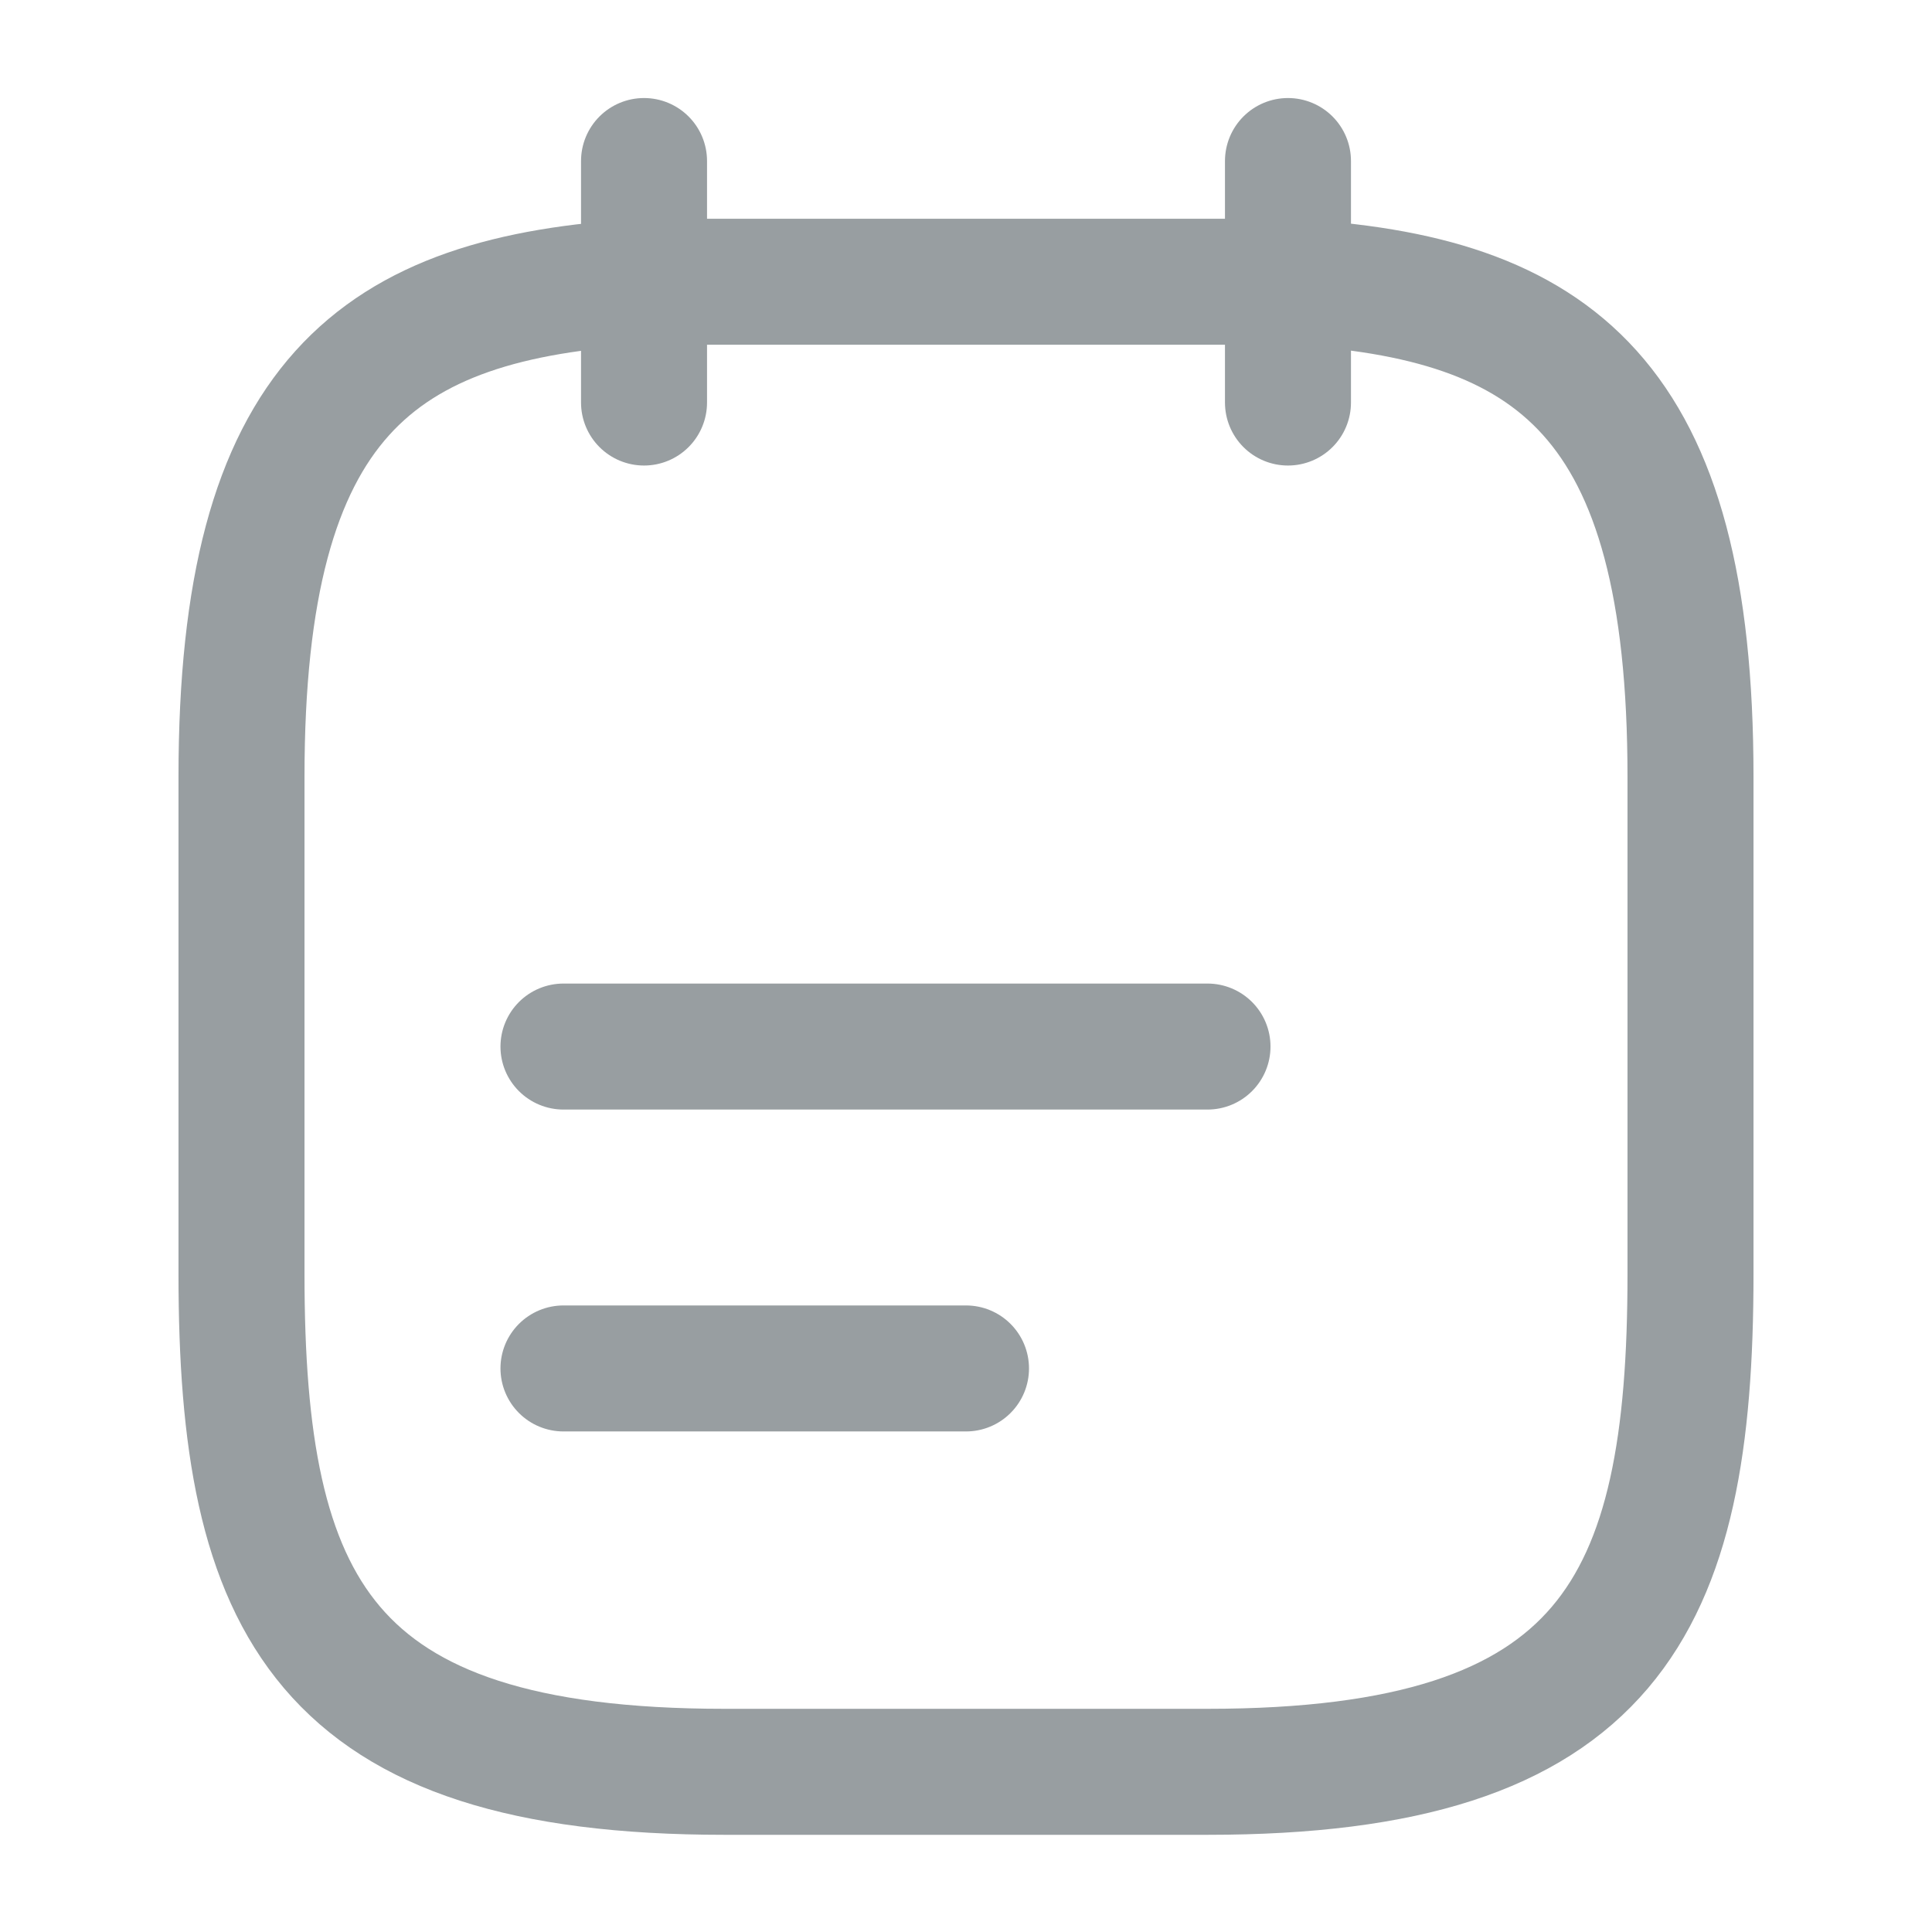 <svg width="23" height="23" viewBox="0 0 23 23" fill="none" xmlns="http://www.w3.org/2000/svg">
<path d="M7.667 1.917V4.792" stroke="#989EA1" stroke-width="1.5" stroke-miterlimit="10" stroke-linecap="round" stroke-linejoin="round"/>
<path d="M15.333 1.917V4.792" stroke="#989EA1" stroke-width="1.5" stroke-miterlimit="10" stroke-linecap="round" stroke-linejoin="round"/>
<path d="M6.708 12.459H14.375" stroke="#989EA1" stroke-width="1.5" stroke-miterlimit="10" stroke-linecap="round" stroke-linejoin="round"/>
<path d="M6.708 16.291H11.5" stroke="#989EA1" stroke-width="1.5" stroke-miterlimit="10" stroke-linecap="round" stroke-linejoin="round"/>
<path d="M15.333 3.354C18.525 3.526 20.125 4.744 20.125 9.248V15.17C20.125 19.119 19.167 21.093 14.375 21.093H8.625C3.833 21.093 2.875 19.119 2.875 15.17V9.248C2.875 4.744 4.475 3.536 7.667 3.354H15.333Z" stroke="#989EA1" stroke-width="1.5" stroke-miterlimit="10" stroke-linecap="round" stroke-linejoin="round"/>
</svg>
